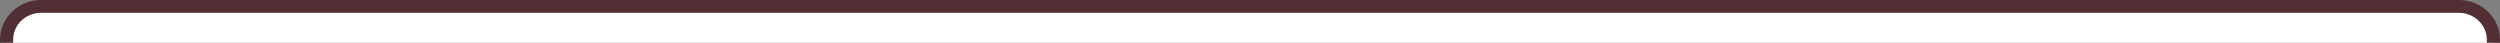 <?xml version="1.0" encoding="utf-8"?>
<!-- Generator: Adobe Illustrator 23.0.4, SVG Export Plug-In . SVG Version: 6.00 Build 0)  -->
<svg version="1.1" id="圖層_1" xmlns="http://www.w3.org/2000/svg" xmlns:xlink="http://www.w3.org/1999/xlink" x="0px" y="0px"
	 viewBox="0 0 760 13" style="enable-background:new 0 0 760 13;" xml:space="preserve">
<rect x="0" y="0" width="760" height="13" fill="#808080" stroke="none"/>
<style type="text/css">
	.st0{clip-path:url(#SVGID_2_);}
	.st1{fill:#FFFFFF;}
	.st2{fill:#522F35;}
</style>
<g>
	<defs>
		<rect id="SVGID_1_" y="0" width="760" height="28"/>
	</defs>
	<clipPath id="SVGID_2_">
		<use xlink:href="#SVGID_1_"  style="overflow:visible;"/>
	</clipPath>
	<g class="st0">
		<path class="st1" d="M758,13v-0.9c0-5.6-4.7-10.2-10.5-10.2h-735C6.7,1.9,2,6.5,2,12.1V13H758z"/>
		<path class="st2" d="M4,13v-0.9c0-4.6,3.8-8.2,8.5-8.2h735c4.7,0,8.5,3.7,8.5,8.2V13h4v-0.9C760,5.4,754.4,0,747.5,0h-735
			C5.6,0,0,5.4,0,12.1V13H4z"/>
	</g>
</g>
</svg>
